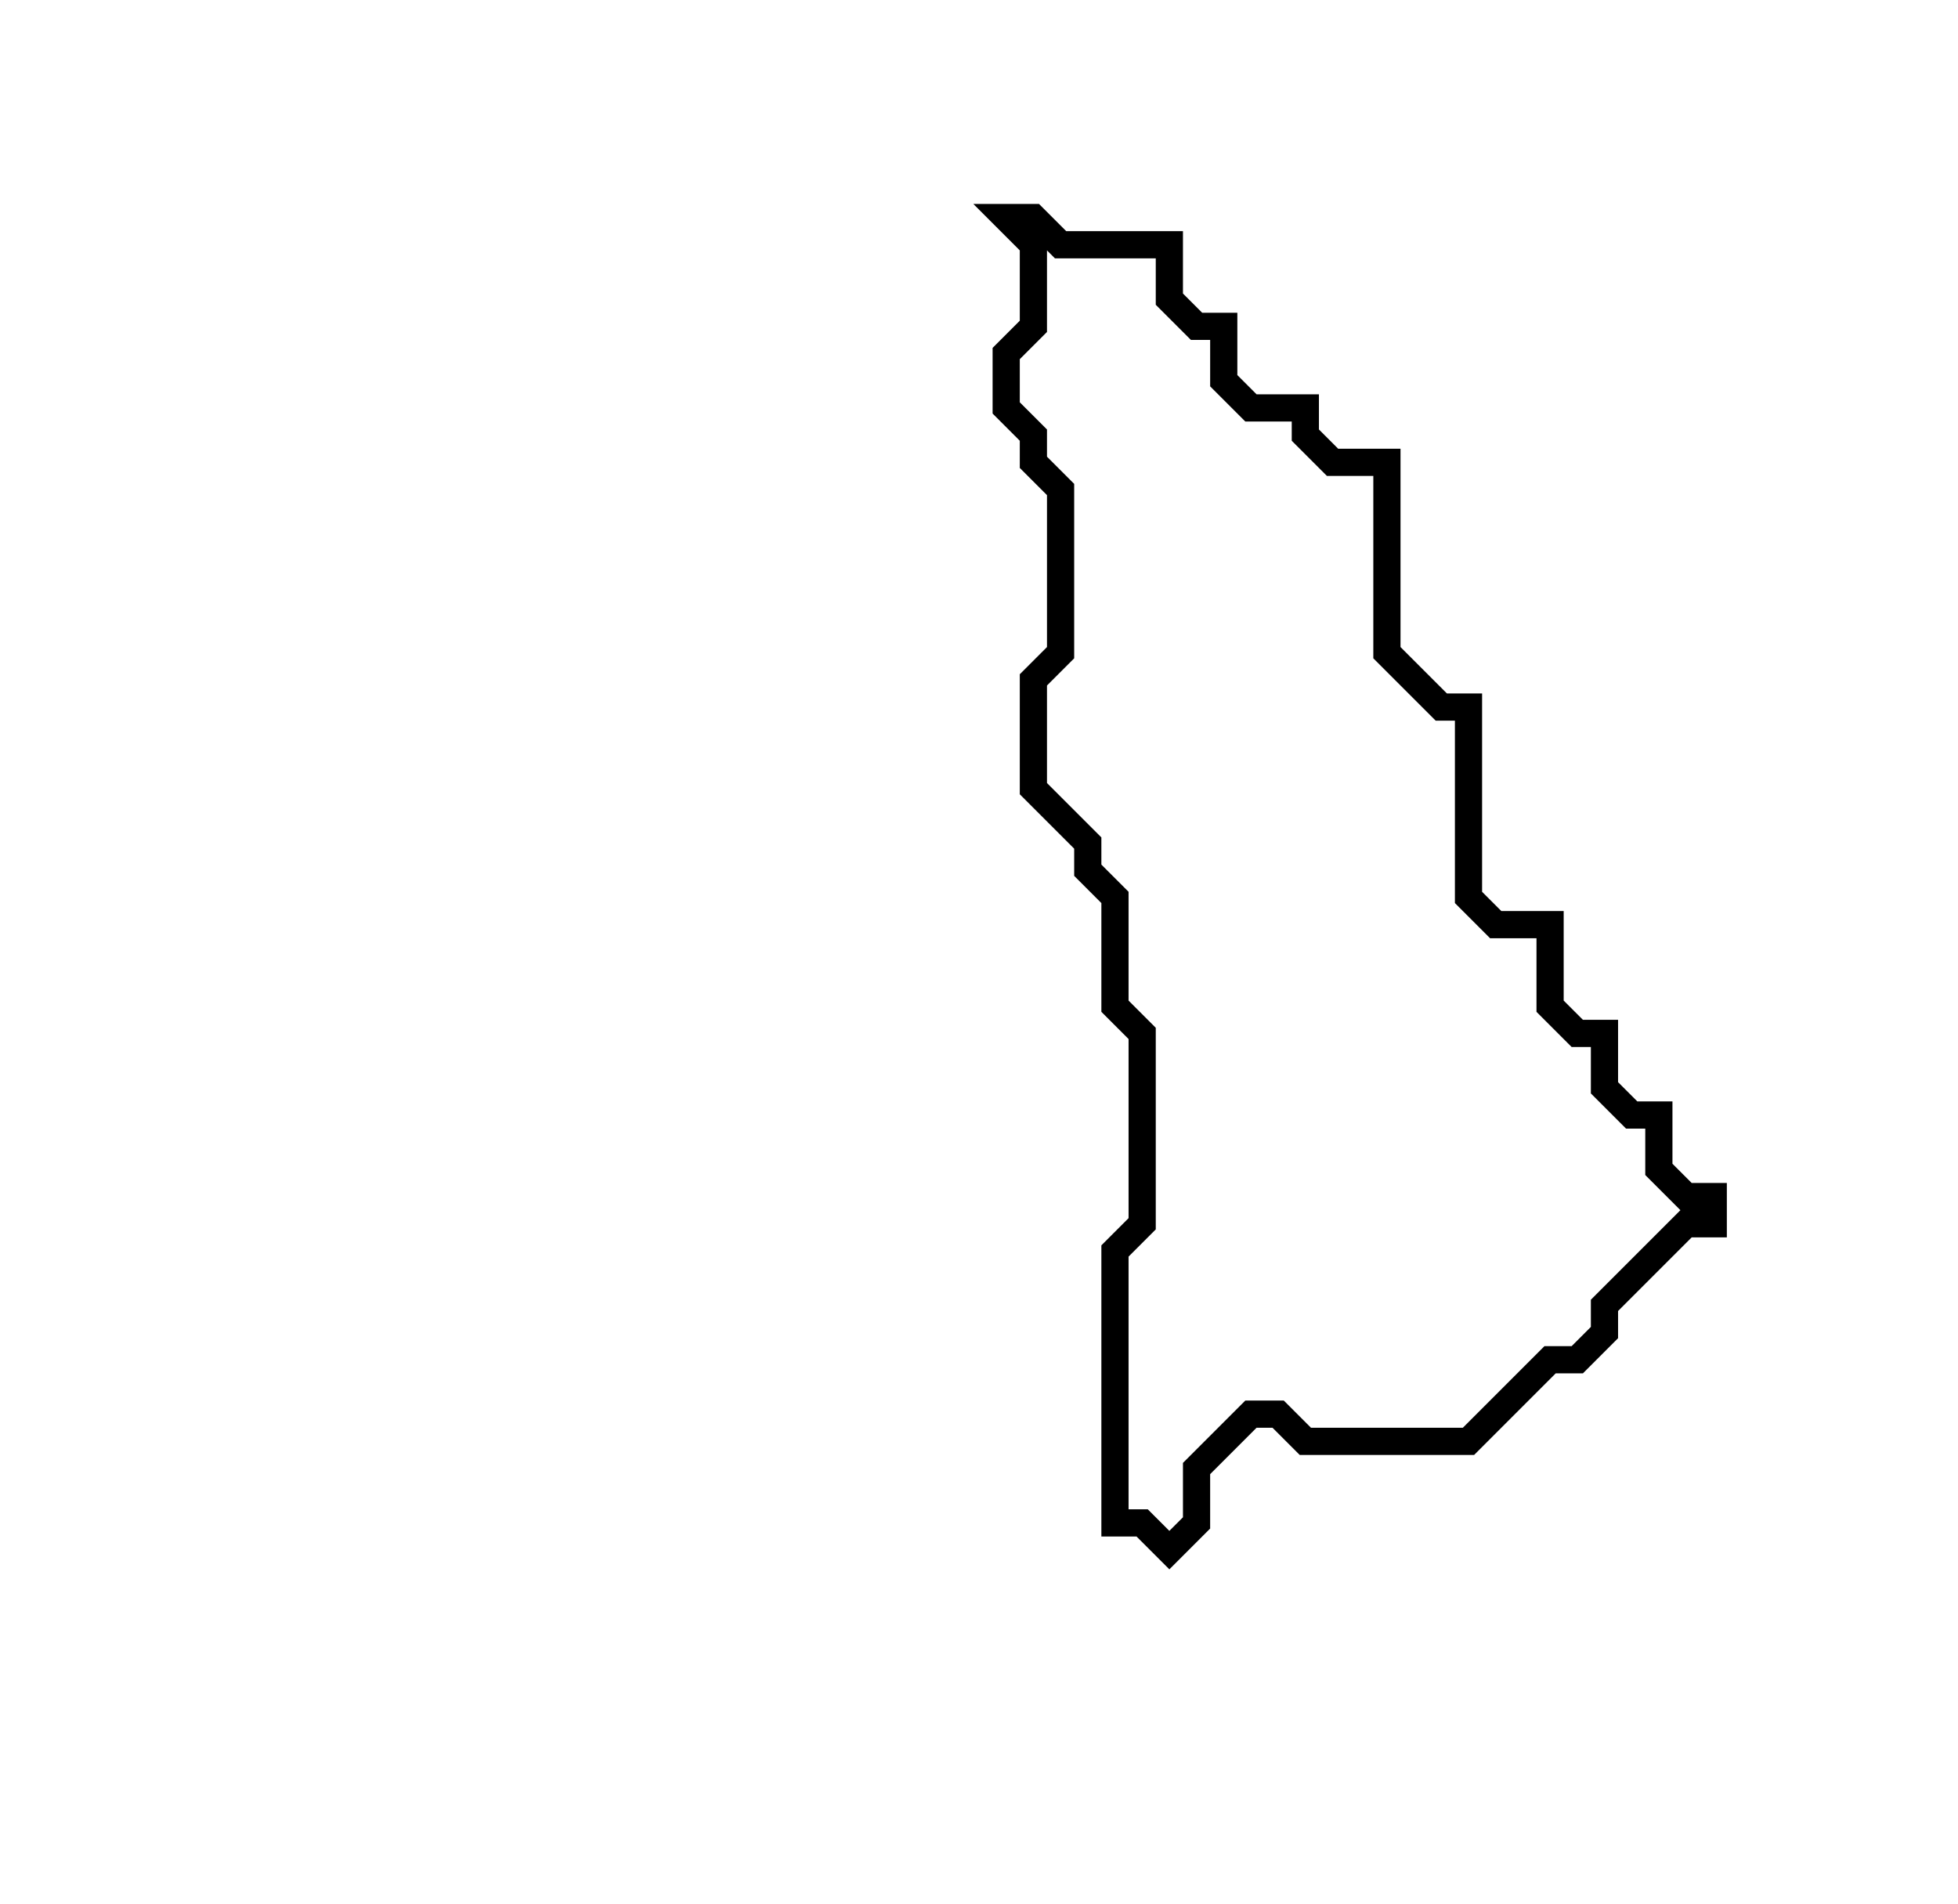 <svg xmlns="http://www.w3.org/2000/svg" width="72" height="70">
  <path d="M 37,8 L 38,9 L 38,12 L 37,13 L 37,15 L 38,16 L 38,17 L 39,18 L 39,24 L 38,25 L 38,29 L 40,31 L 40,32 L 41,33 L 41,37 L 42,38 L 42,45 L 41,46 L 41,56 L 42,56 L 43,57 L 44,56 L 44,54 L 46,52 L 47,52 L 48,53 L 54,53 L 57,50 L 58,50 L 59,49 L 59,48 L 62,45 L 63,45 L 63,44 L 62,44 L 61,43 L 61,41 L 60,41 L 59,40 L 59,38 L 58,38 L 57,37 L 57,34 L 55,34 L 54,33 L 54,26 L 53,26 L 51,24 L 51,17 L 49,17 L 48,16 L 48,15 L 46,15 L 45,14 L 45,12 L 44,12 L 43,11 L 43,9 L 39,9 L 38,8 Z" fill="none" stroke="black" stroke-width="1"/>
</svg>